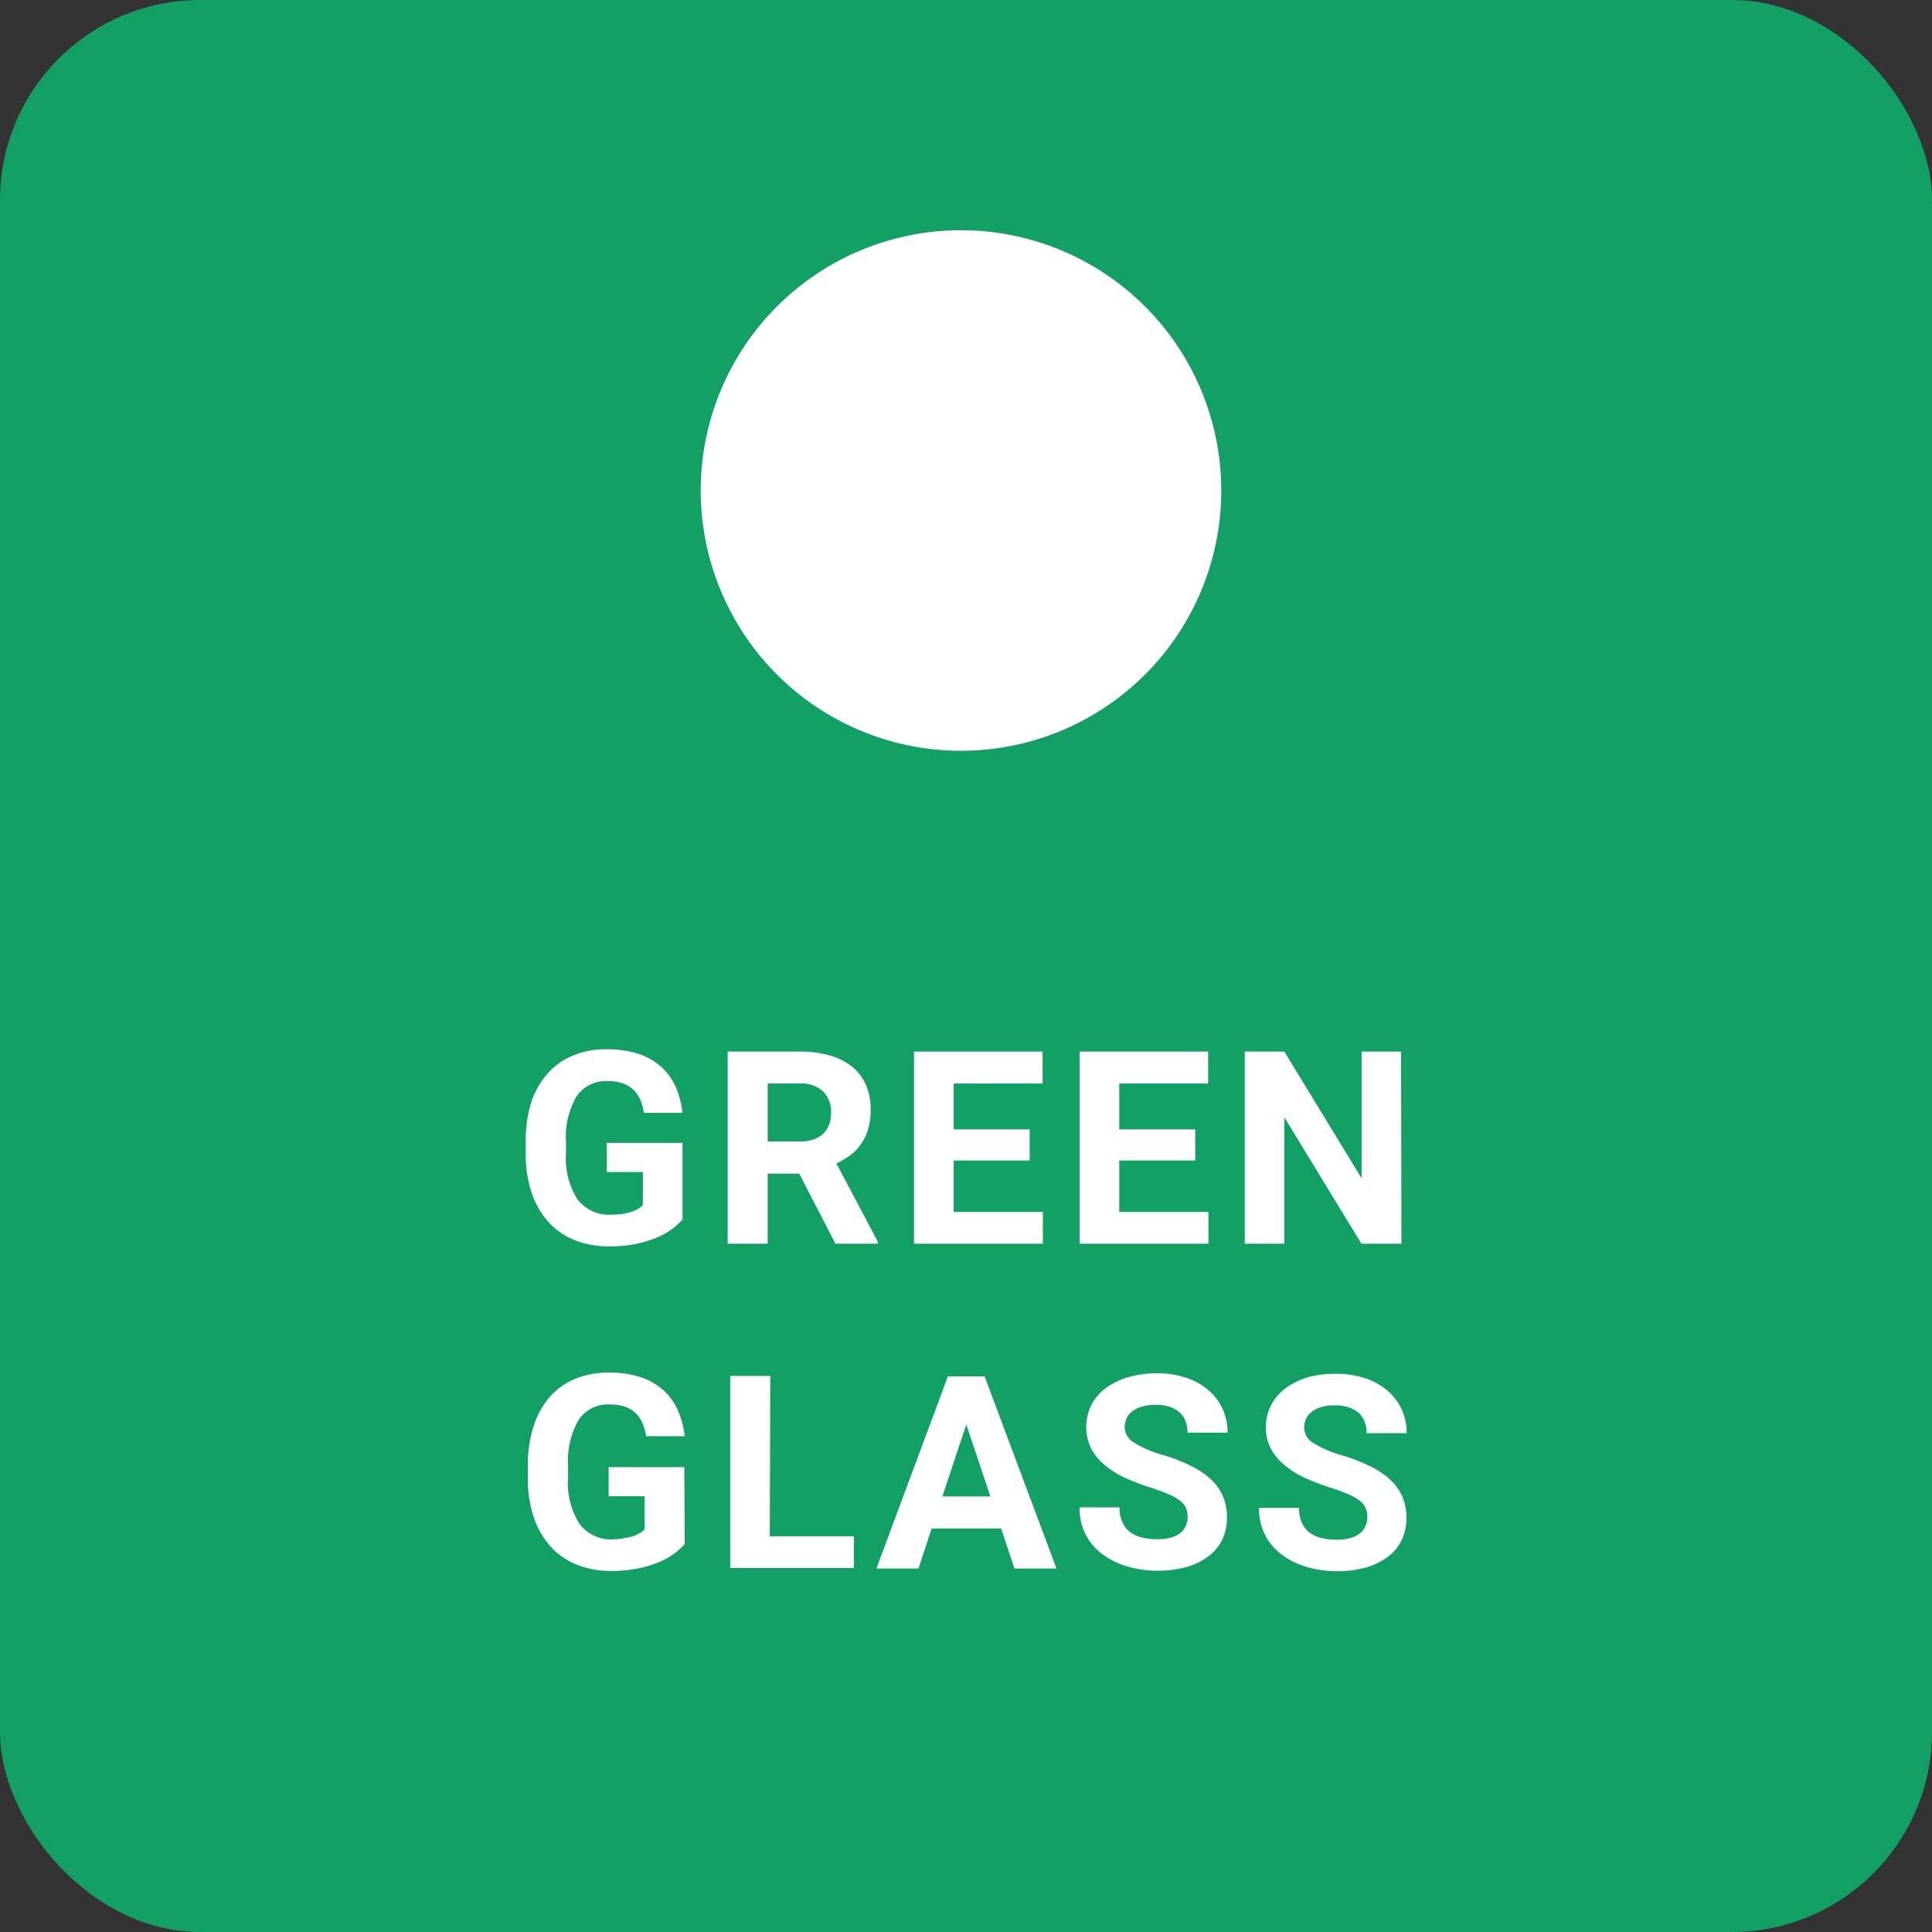<svg id="Ebene_1" data-name="Ebene 1" xmlns="http://www.w3.org/2000/svg" viewBox="0 0 193 193"><rect x="0" y="0" width="193" height="193" fill="#333333" stroke="none"/><defs><style>.cls-1{fill:#12a065;}.cls-2{fill:#fff;}</style></defs><title>bin-green-labelled</title><rect class="cls-1" width="193" height="193" rx="20"/><path class="cls-2" d="M127.54,53.76a26,26,0,1,1-26-26A26,26,0,0,1,127.54,53.76Z" transform="translate(-5.54 -4.76)"/><path class="cls-2" d="M73.72,126.58a6.89,6.89,0,0,1-.94.88,7.06,7.06,0,0,1-1.49.87,11.67,11.67,0,0,1-2.11.67,13.13,13.13,0,0,1-2.81.27,9.25,9.25,0,0,1-3.39-.61,7.18,7.18,0,0,1-2.63-1.8,8.31,8.31,0,0,1-1.69-2.92,12,12,0,0,1-.6-4v-1.14a12.7,12.7,0,0,1,.57-4A8.25,8.25,0,0,1,60.25,112a6.85,6.85,0,0,1,2.54-1.8,8.42,8.42,0,0,1,3.31-.62,10,10,0,0,1,3.23.46,6.5,6.5,0,0,1,2.29,1.32,6,6,0,0,1,1.43,2,9.07,9.07,0,0,1,.67,2.57H69.87a5.58,5.58,0,0,0-.37-1.31,3.08,3.08,0,0,0-.69-1,2.86,2.86,0,0,0-1.07-.64,4.6,4.6,0,0,0-1.52-.22,3.51,3.51,0,0,0-3.09,1.53,8.11,8.11,0,0,0-1.05,4.56V120a7.63,7.63,0,0,0,1.14,4.56,3.94,3.94,0,0,0,3.37,1.54,7.58,7.58,0,0,0,1.24-.09,5.33,5.33,0,0,0,.9-.23,2.39,2.39,0,0,0,.62-.31,1.77,1.77,0,0,0,.41-.32v-3.31h-3.6v-2.91h7.56Z" transform="translate(-5.54 -4.76)"/><path class="cls-2" d="M85.38,122H82.23v7h-4V109.81H85.4a10.51,10.51,0,0,1,3,.38,6.13,6.13,0,0,1,2.23,1.1,4.84,4.84,0,0,1,1.4,1.82,6.09,6.09,0,0,1,.49,2.5,6.88,6.88,0,0,1-.24,1.89,5,5,0,0,1-.69,1.49,4.5,4.5,0,0,1-1.08,1.14,6.85,6.85,0,0,1-1.42.85l4.15,7.84V129H89Zm-3.15-3.21h3.19a4,4,0,0,0,1.36-.2,2.71,2.71,0,0,0,1-.58,2.37,2.37,0,0,0,.58-.9,3,3,0,0,0,.2-1.16,2.92,2.92,0,0,0-.77-2.14A3.19,3.19,0,0,0,85.4,113H82.23Z" transform="translate(-5.54 -4.76)"/><path class="cls-2" d="M108.4,120.69h-7.59v5.14h8.91V129H96.85V109.81h12.84V113h-8.88v4.58h7.59Z" transform="translate(-5.54 -4.76)"/><path class="cls-2" d="M124.94,120.69h-7.59v5.14h8.91V129H113.39V109.81h12.84V113h-8.88v4.58h7.59Z" transform="translate(-5.54 -4.76)"/><path class="cls-2" d="M145.54,129h-4l-7.7-12.63V129h-3.95V109.81h3.95l7.72,12.66V109.81h3.94Z" transform="translate(-5.54 -4.76)"/><path class="cls-2" d="M73.94,159a6.89,6.89,0,0,1-.94.88,7.32,7.32,0,0,1-1.49.87,11.54,11.54,0,0,1-2.12.67,13,13,0,0,1-2.8.27,9.21,9.21,0,0,1-3.39-.61,7.1,7.1,0,0,1-2.63-1.8,8.33,8.33,0,0,1-1.7-2.92,12,12,0,0,1-.6-4v-1.14a12.69,12.69,0,0,1,.58-4,8.25,8.25,0,0,1,1.62-2.92,6.77,6.77,0,0,1,2.54-1.8,8.38,8.38,0,0,1,3.31-.62,10.06,10.06,0,0,1,3.23.46,6.37,6.37,0,0,1,2.28,1.32,5.9,5.9,0,0,1,1.43,2,8.76,8.76,0,0,1,.68,2.57H70.09a6.1,6.1,0,0,0-.37-1.31,3.08,3.08,0,0,0-.69-1,2.94,2.94,0,0,0-1.07-.64,4.66,4.66,0,0,0-1.53-.22,3.5,3.5,0,0,0-3.08,1.53,8.11,8.11,0,0,0-1.06,4.56v1.16A7.63,7.63,0,0,0,63.44,157a3.93,3.93,0,0,0,3.36,1.54A7.41,7.41,0,0,0,68,158.4a5.46,5.46,0,0,0,.91-.23,2.75,2.75,0,0,0,.62-.31,1.77,1.77,0,0,0,.41-.32v-3.31h-3.6v-2.91h7.56Z" transform="translate(-5.54 -4.76)"/><path class="cls-2" d="M82.44,158.23h8.4v3.17H78.49V142.21h4Z" transform="translate(-5.54 -4.76)"/><path class="cls-2" d="M105.55,157.45H98.61l-1.32,4h-4.2l7.14-19.19h3.67l7.18,19.19h-4.2Zm-5.87-3.2h4.8l-2.41-7.19Z" transform="translate(-5.54 -4.76)"/><path class="cls-2" d="M124.18,156.37a2.74,2.74,0,0,0-.14-.9,1.85,1.85,0,0,0-.56-.75,5.13,5.13,0,0,0-1.15-.67,19.4,19.4,0,0,0-1.89-.7,23.44,23.44,0,0,1-2.49-.95,8.89,8.89,0,0,1-2-1.25,5.44,5.44,0,0,1-1.39-1.65,5,5,0,0,1,0-4.38,4.84,4.84,0,0,1,1.46-1.7,7.42,7.42,0,0,1,2.24-1.09,10.31,10.31,0,0,1,2.86-.38,8.87,8.87,0,0,1,2.9.44,6.45,6.45,0,0,1,2.22,1.23,5.47,5.47,0,0,1,1.43,1.88,5.67,5.67,0,0,1,.5,2.38h-4a3.1,3.1,0,0,0-.19-1.12,2.22,2.22,0,0,0-.58-.89,3,3,0,0,0-1-.57,4.22,4.22,0,0,0-1.4-.2,4.52,4.52,0,0,0-1.35.17,2.73,2.73,0,0,0-1,.47,2,2,0,0,0-.57.71,2.2,2.2,0,0,0-.19.87,1.85,1.85,0,0,0,1,1.59,10.85,10.85,0,0,0,2.84,1.2,17.28,17.28,0,0,1,2.76,1.08,8,8,0,0,1,2,1.34,5,5,0,0,1,1.21,1.69,5.27,5.27,0,0,1,.41,2.12,5.11,5.11,0,0,1-.49,2.26,4.59,4.59,0,0,1-1.41,1.66,6.75,6.75,0,0,1-2.19,1.05,10.68,10.68,0,0,1-2.87.36,11.09,11.09,0,0,1-1.9-.17,9.66,9.66,0,0,1-1.81-.5,7.91,7.91,0,0,1-1.6-.86,5.72,5.72,0,0,1-1.29-1.21,5.8,5.8,0,0,1-.86-1.59,6.17,6.17,0,0,1-.31-2h4a3.41,3.41,0,0,0,.28,1.47,2.53,2.53,0,0,0,.77,1,3.17,3.17,0,0,0,1.19.54,6.32,6.32,0,0,0,1.56.17,4.8,4.8,0,0,0,1.33-.16,2.66,2.66,0,0,0,.94-.46,1.81,1.81,0,0,0,.54-.69A2.07,2.07,0,0,0,124.18,156.37Z" transform="translate(-5.54 -4.76)"/><path class="cls-2" d="M142.13,156.37a2.5,2.5,0,0,0-.15-.9,1.68,1.68,0,0,0-.56-.75,5,5,0,0,0-1.14-.67,19.4,19.4,0,0,0-1.89-.7,23.44,23.44,0,0,1-2.49-.95,8.89,8.89,0,0,1-2-1.25,5.44,5.44,0,0,1-1.39-1.65,4.49,4.49,0,0,1-.51-2.19,4.6,4.6,0,0,1,.53-2.19,4.84,4.84,0,0,1,1.46-1.7,7.3,7.3,0,0,1,2.24-1.09A10.29,10.29,0,0,1,139,142a8.83,8.83,0,0,1,2.9.44,6.5,6.5,0,0,1,2.23,1.23,5.47,5.47,0,0,1,1.43,1.88,5.67,5.67,0,0,1,.5,2.38h-4a3.1,3.1,0,0,0-.19-1.12,2.24,2.24,0,0,0-.59-.89,2.85,2.85,0,0,0-1-.57,4.26,4.26,0,0,0-1.4-.2,4.52,4.52,0,0,0-1.35.17,2.73,2.73,0,0,0-.95.47,2,2,0,0,0-.76,1.58,1.85,1.85,0,0,0,1,1.59,10.85,10.85,0,0,0,2.84,1.2,17.28,17.28,0,0,1,2.76,1.08,8,8,0,0,1,2,1.34,5.17,5.17,0,0,1,1.21,1.69,5.27,5.27,0,0,1,.41,2.12,5,5,0,0,1-.5,2.26,4.56,4.56,0,0,1-1.4,1.66,6.71,6.71,0,0,1-2.2,1.05,10.56,10.56,0,0,1-2.86.36,11,11,0,0,1-1.9-.17,9.66,9.66,0,0,1-1.81-.5,8.27,8.27,0,0,1-1.61-.86,5.89,5.89,0,0,1-1.28-1.21,5.54,5.54,0,0,1-.86-1.59,5.9,5.9,0,0,1-.31-2h4a3.41,3.41,0,0,0,.28,1.47,2.53,2.53,0,0,0,.77,1,3.17,3.17,0,0,0,1.19.54,6.32,6.32,0,0,0,1.56.17,4.8,4.8,0,0,0,1.33-.16,2.53,2.53,0,0,0,.93-.46,1.74,1.74,0,0,0,.55-.69A2.07,2.07,0,0,0,142.13,156.37Z" transform="translate(-5.54 -4.76)"/></svg>